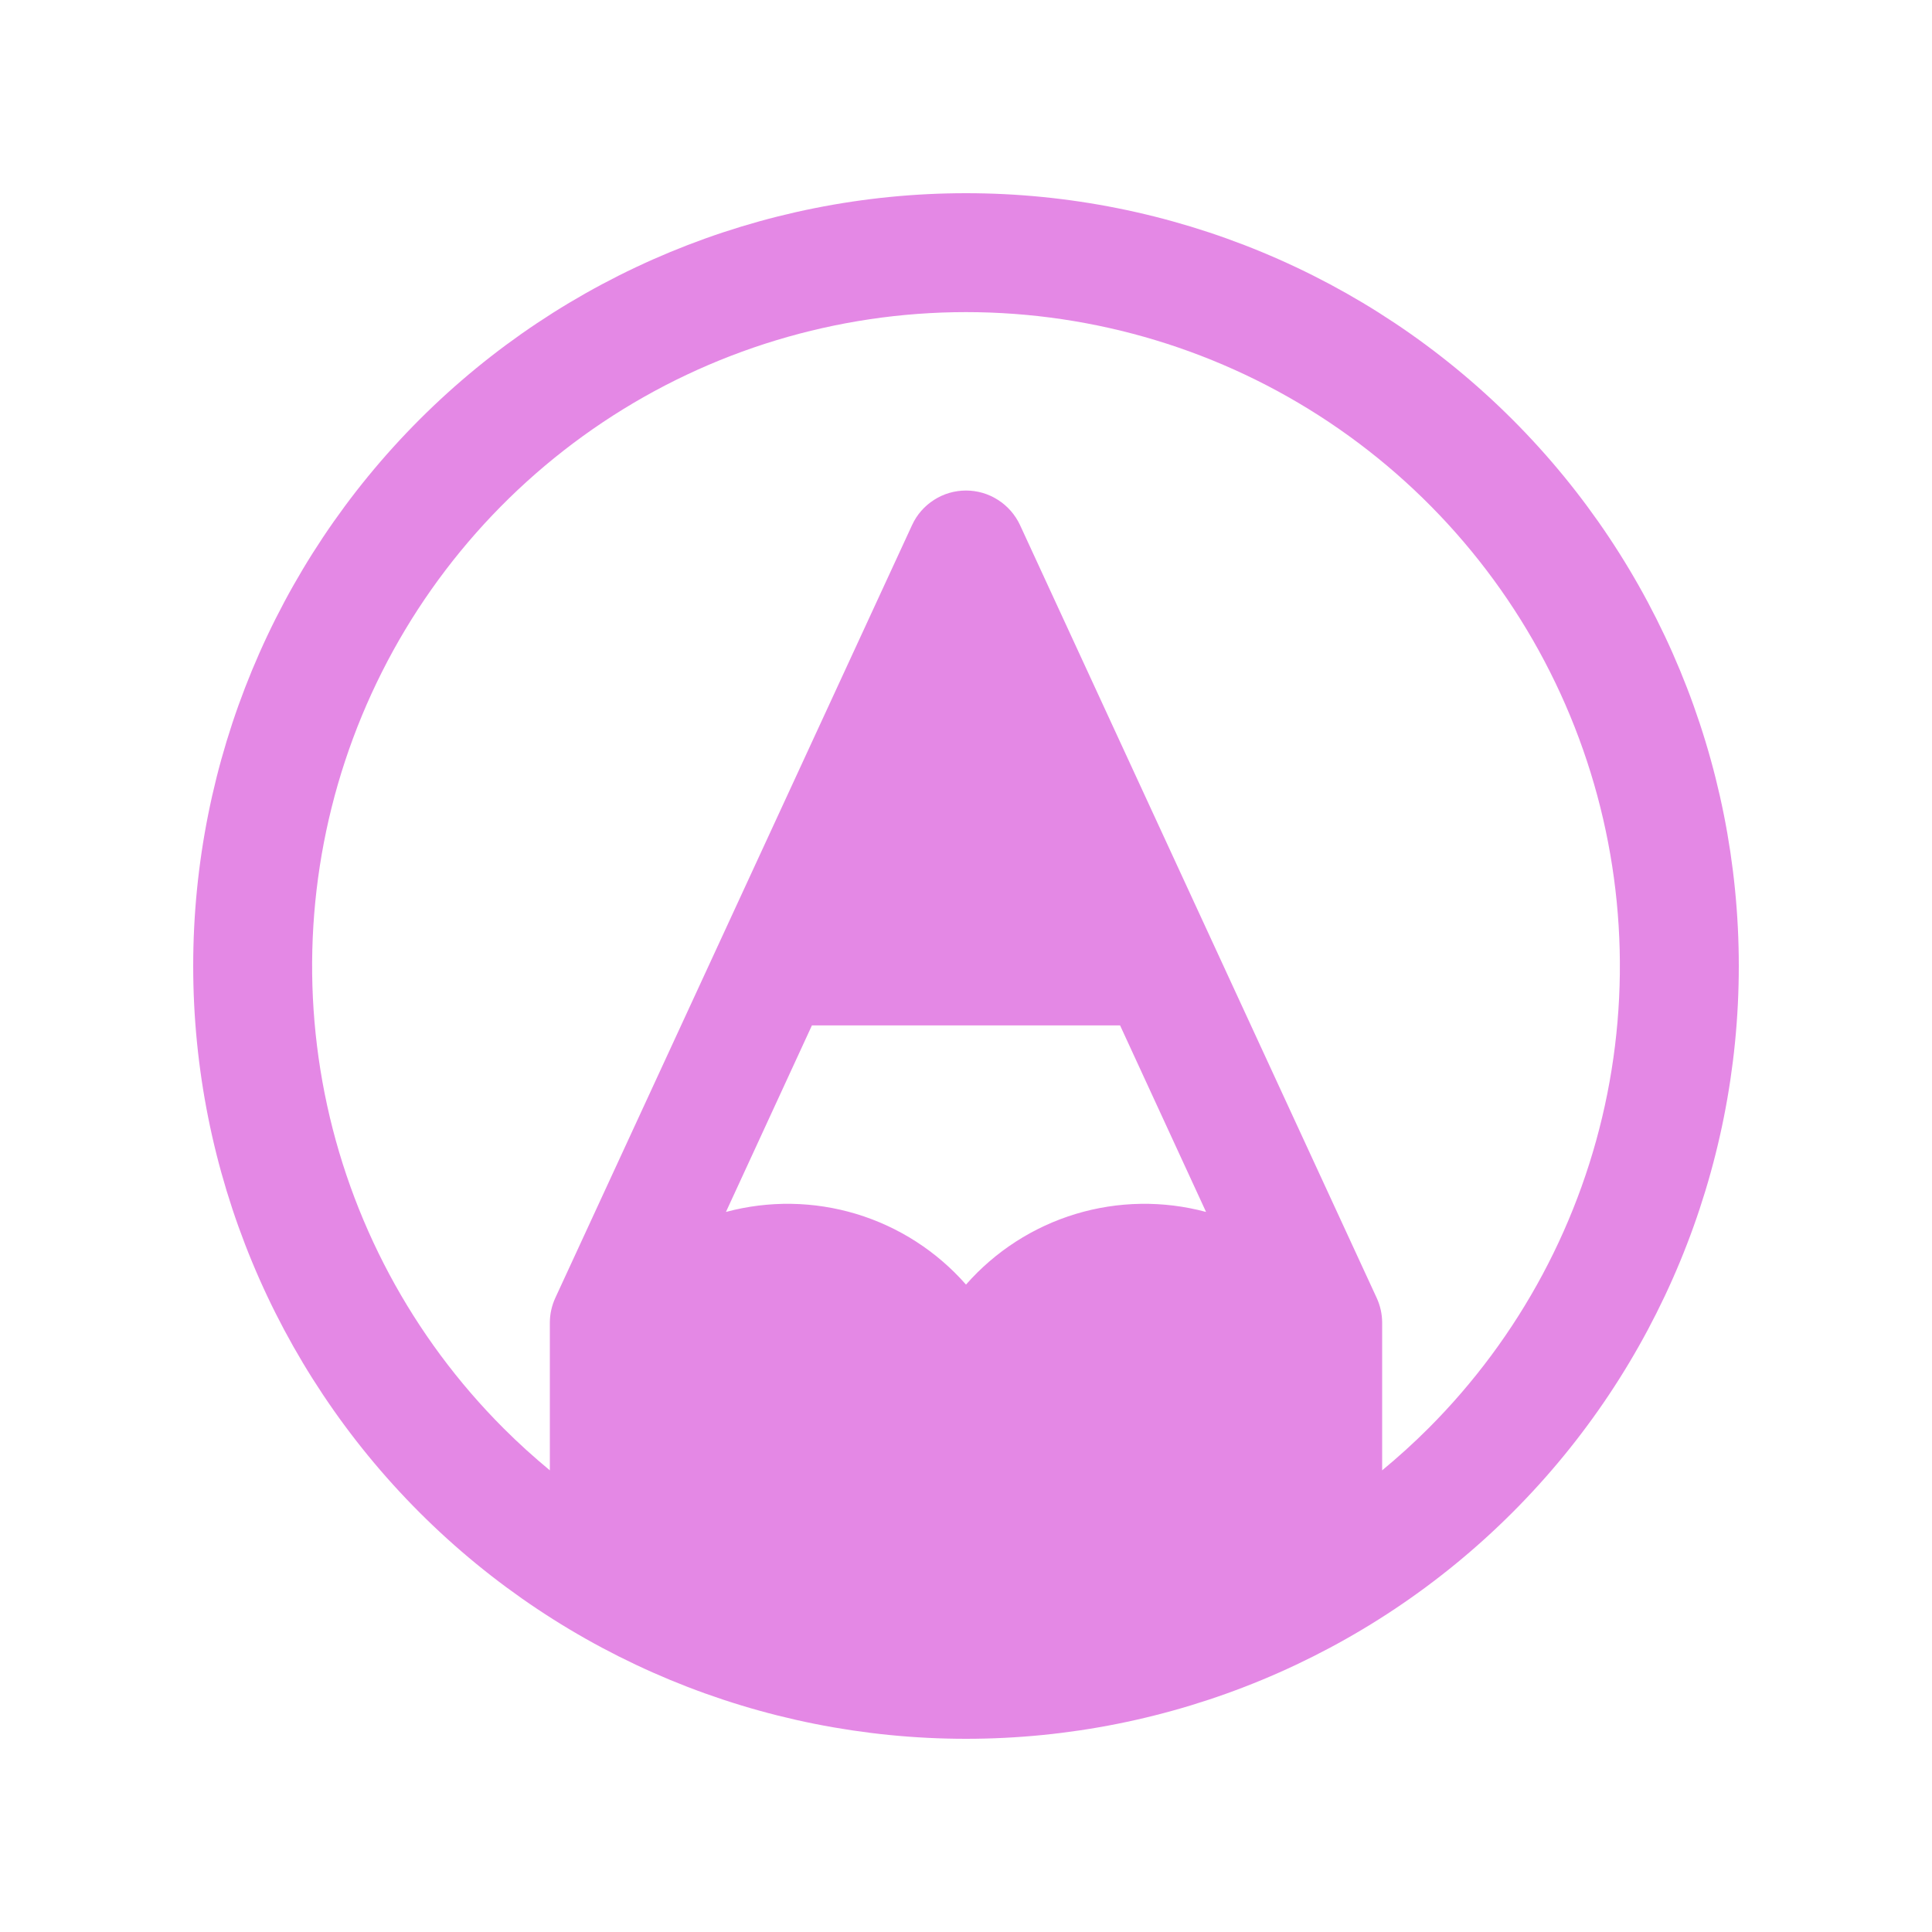 <svg width="20" height="20" viewBox="0 0 20 20" fill="none" xmlns="http://www.w3.org/2000/svg">
<path d="M15.657 4.343C14.157 2.843 12.122 2 10 2C7.878 2 5.843 2.843 4.343 4.343C2.843 5.843 2 7.878 2 10C2 12.122 2.843 14.157 4.343 15.657C5.843 17.157 7.878 18 10 18C12.122 18 14.157 17.157 15.657 15.657C17.157 14.157 18 12.122 18 10C18 7.878 17.157 5.843 15.657 4.343ZM8.405 10.615H11.595L12.485 12.546C12.042 12.427 11.575 12.434 11.135 12.567C10.696 12.7 10.303 12.953 10 13.298C9.697 12.953 9.304 12.7 8.865 12.567C8.425 12.434 7.958 12.427 7.515 12.546L8.405 10.615ZM14.786 14.787C14.632 14.941 14.472 15.085 14.308 15.221V13.692C14.308 13.603 14.288 13.515 14.251 13.435L10.559 5.435C10.509 5.328 10.43 5.238 10.331 5.175C10.232 5.111 10.117 5.078 10 5.078C9.883 5.078 9.768 5.111 9.669 5.175C9.57 5.238 9.491 5.328 9.442 5.435L5.749 13.435C5.712 13.515 5.692 13.603 5.692 13.692V15.221C5.528 15.085 5.368 14.941 5.214 14.787C4.267 13.84 3.622 12.634 3.361 11.321C3.1 10.008 3.234 8.647 3.746 7.41C4.258 6.173 5.126 5.116 6.239 4.372C7.352 3.628 8.661 3.231 10 3.231C11.339 3.231 12.648 3.628 13.761 4.372C14.874 5.116 15.742 6.173 16.254 7.41C16.766 8.647 16.9 10.008 16.639 11.321C16.378 12.634 15.733 13.84 14.786 14.787Z" fill="#E488E5"/>
</svg>
